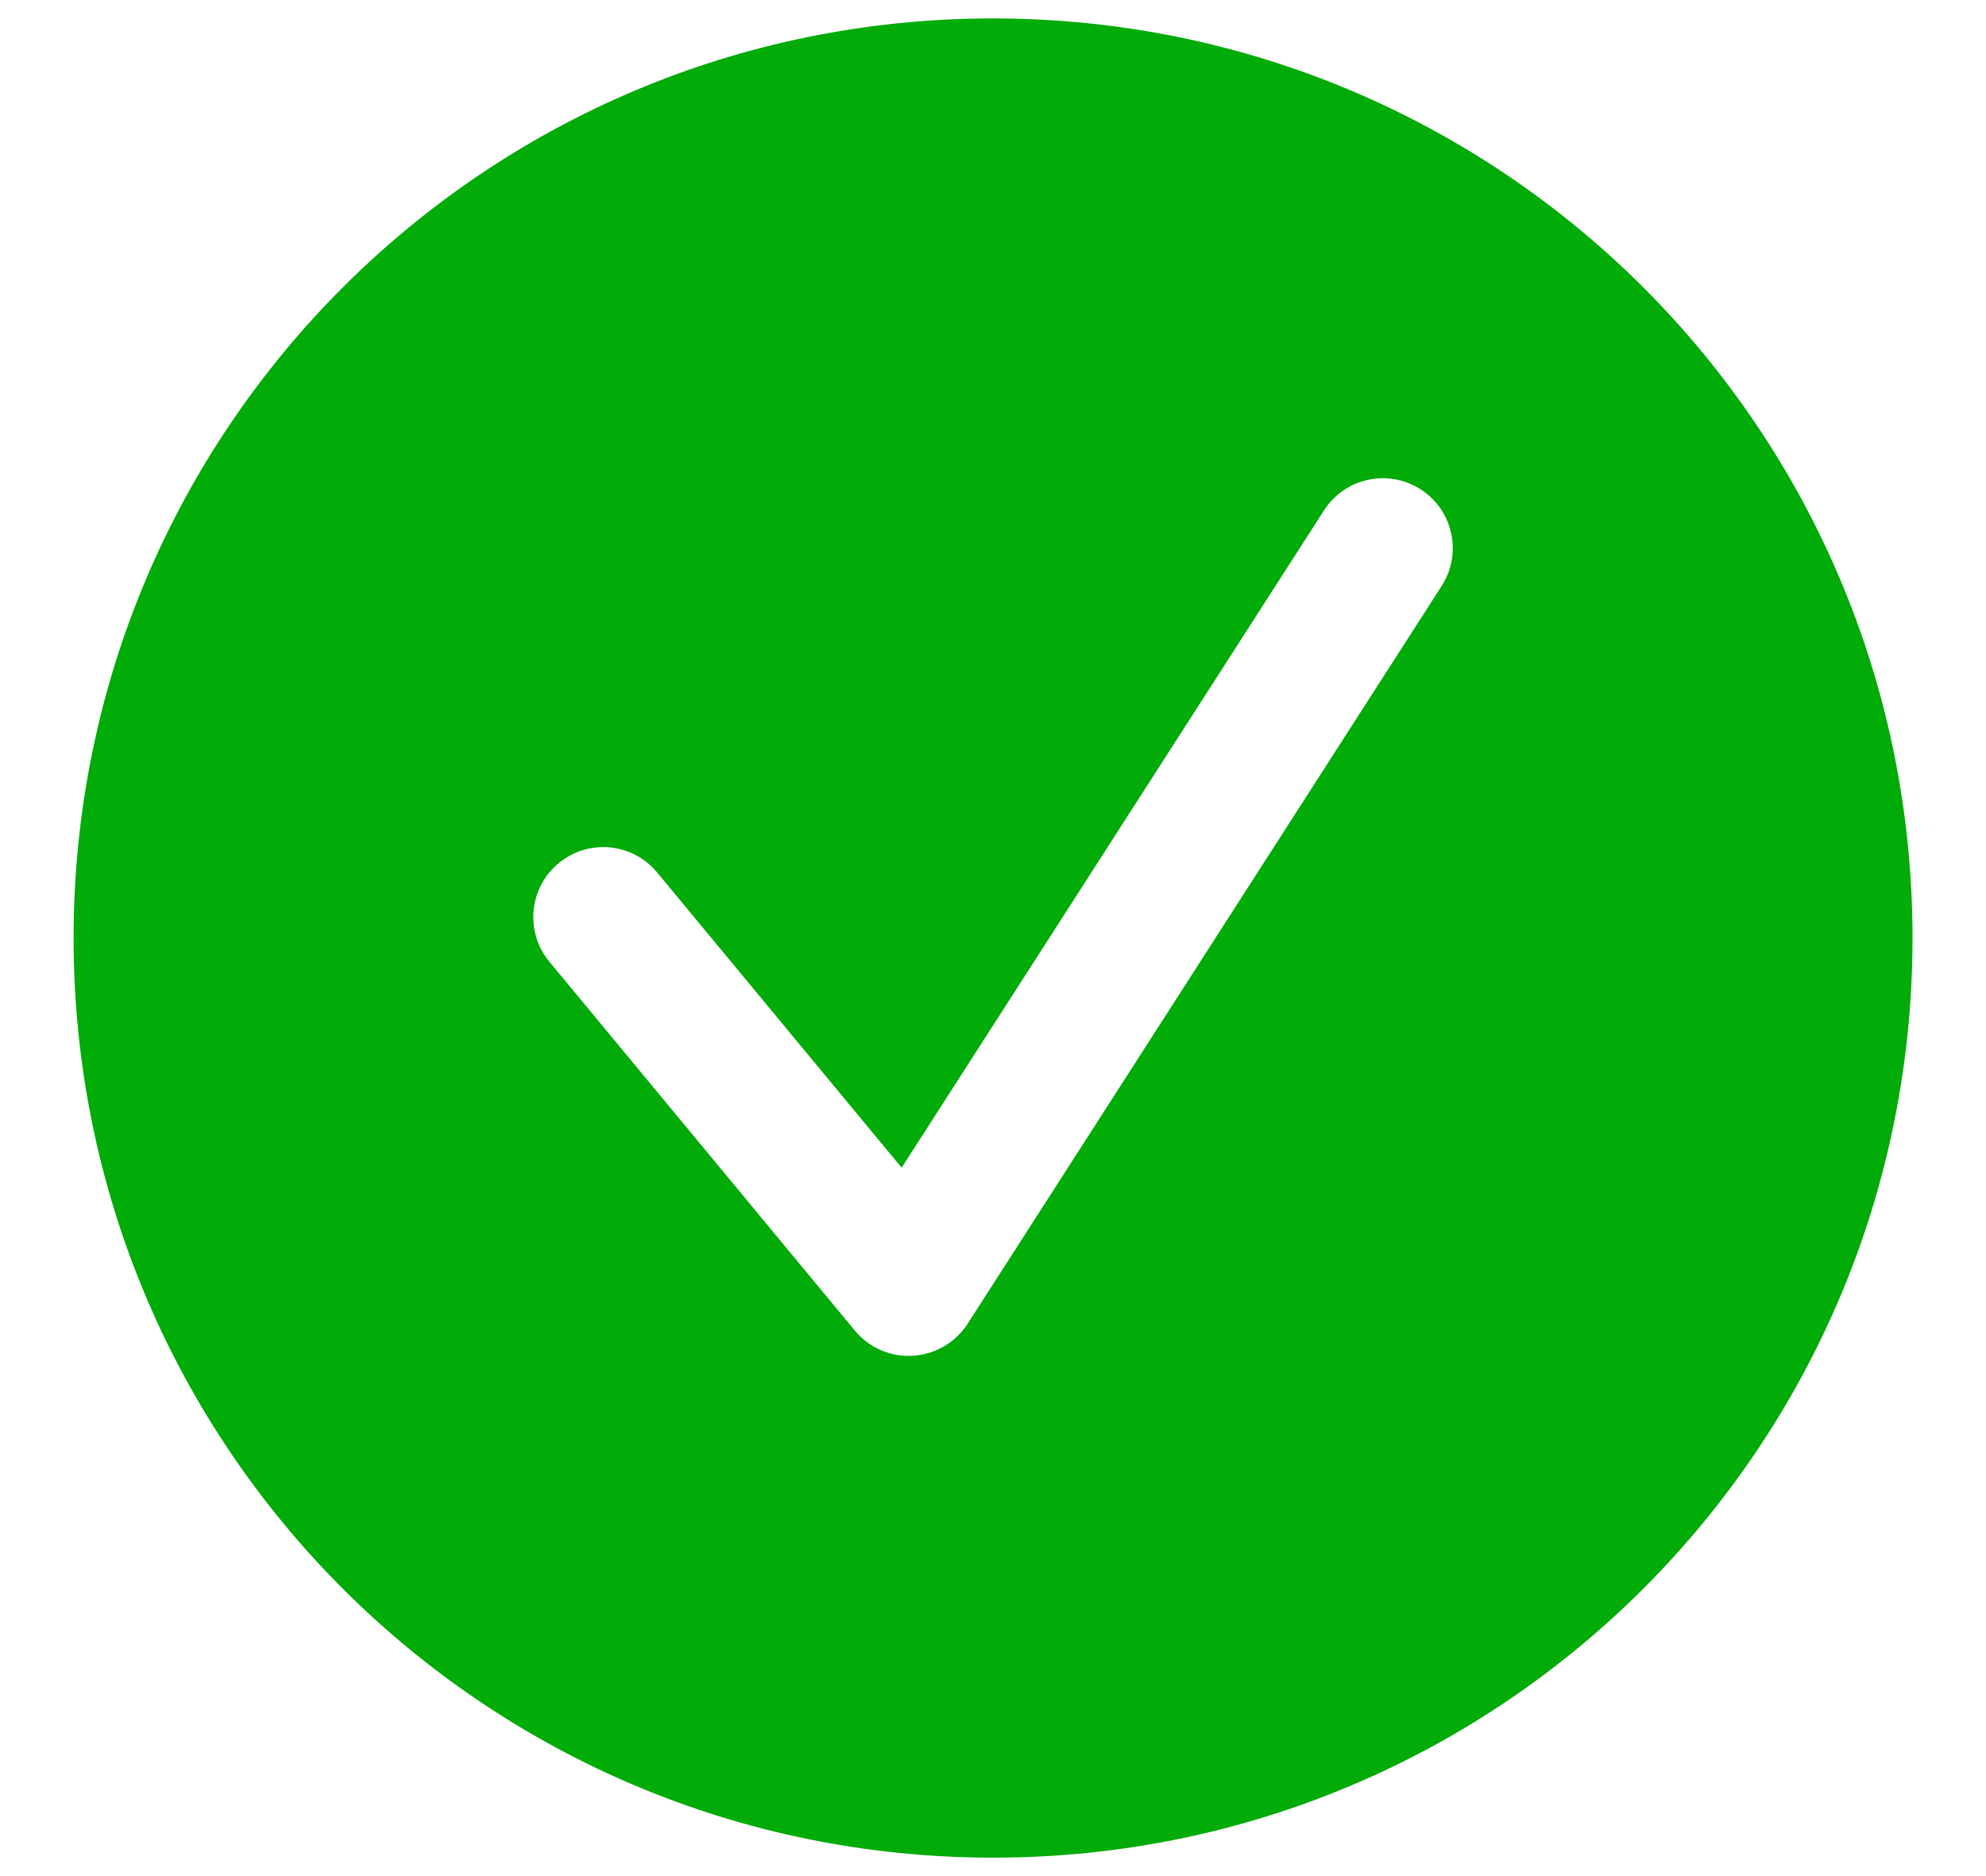 <svg width="18" height="17" viewBox="0 0 18 17" fill="none" xmlns="http://www.w3.org/2000/svg">
<path fill-rule="evenodd" clip-rule="evenodd" d="M9 0.167C4.392 0.167 0.667 3.892 0.667 8.5C0.667 13.108 4.392 16.833 9 16.833C13.609 16.833 17.334 13.108 17.334 8.5C17.334 3.892 13.609 0.167 9 0.167ZM12.876 4.434C13.17 4.623 13.256 5.016 13.066 5.31L8.77 11.995C8.66 12.165 8.476 12.273 8.274 12.285C8.073 12.298 7.877 12.213 7.748 12.057L4.979 8.714C4.756 8.445 4.794 8.045 5.063 7.822C5.333 7.598 5.733 7.636 5.956 7.906L8.172 10.581L12 4.625C12.189 4.33 12.581 4.245 12.876 4.434Z" fill="#01AB08"/>
</svg>
